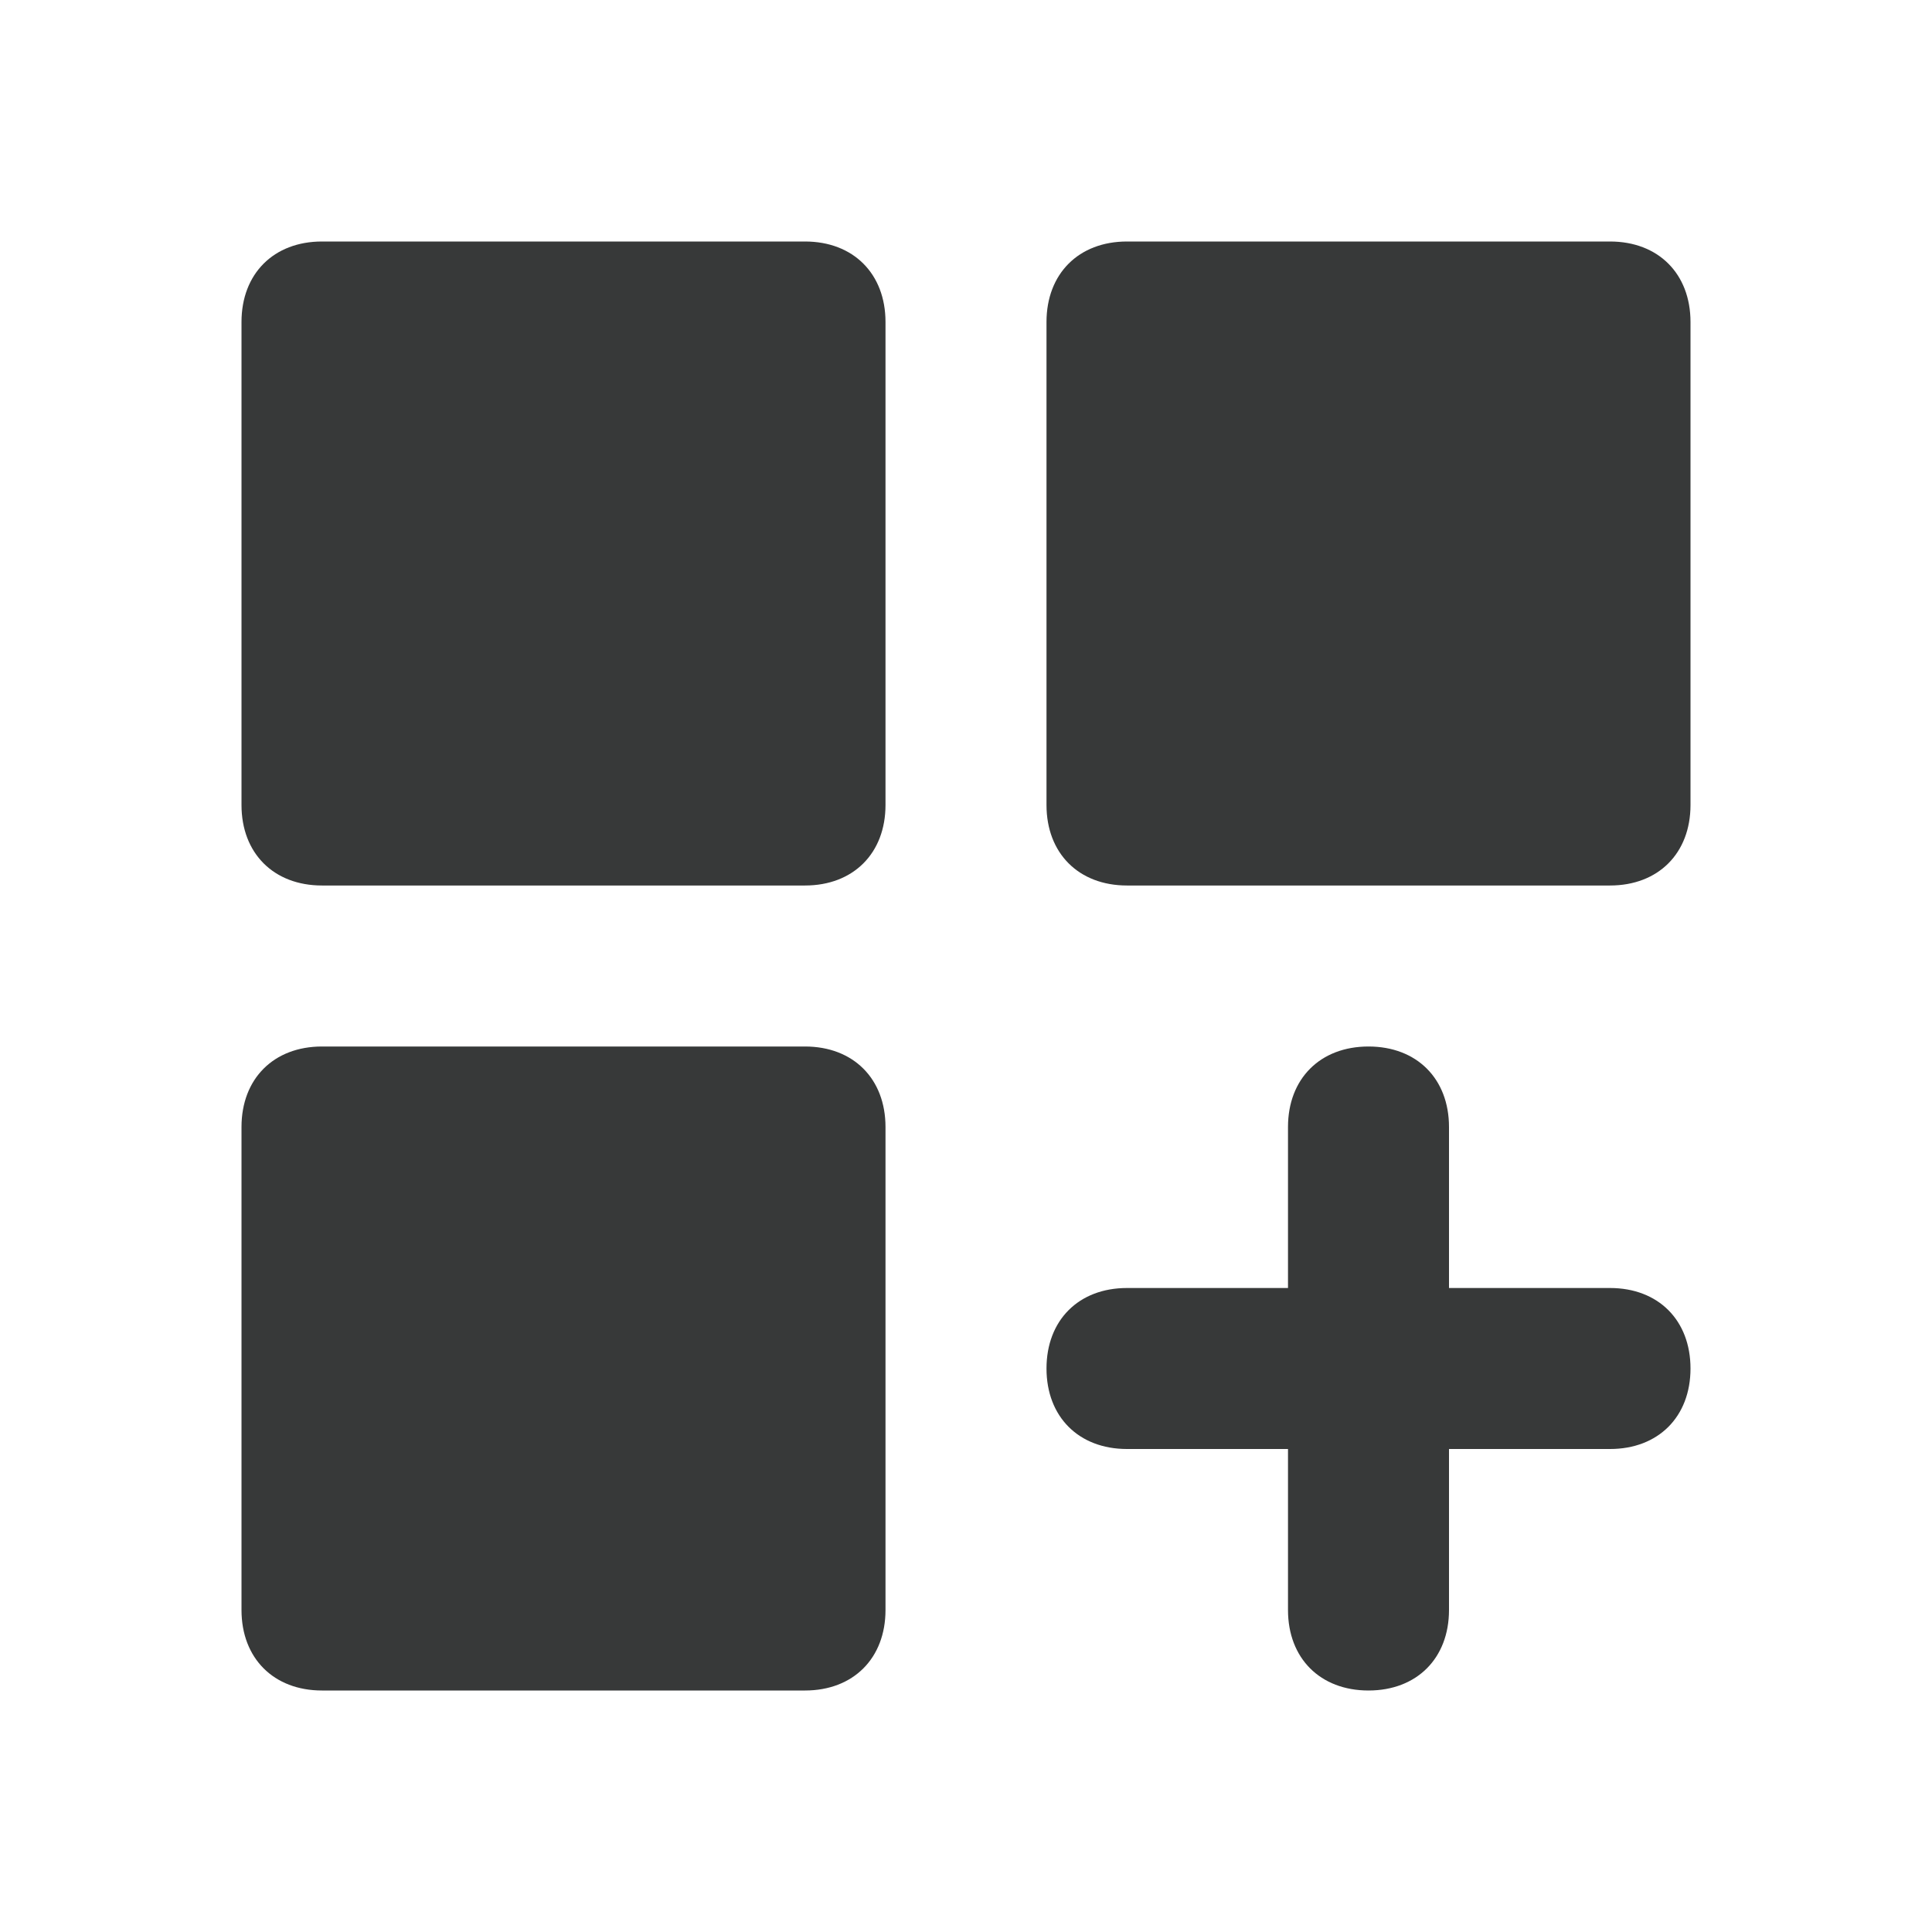<svg xmlns="http://www.w3.org/2000/svg" enable-background="new 0 0 24 24" viewBox="0 0 24 24" id="Dashboard"><path d="M10,13H4c-0.6,0-1,0.4-1,1v6c0,0.6,0.4,1,1,1h6c0.6,0,1-0.4,1-1v-6C11,13.4,10.6,13,10,13z M10,3H4C3.4,3,3,3.4,3,4v6
	c0,0.6,0.4,1,1,1h6c0.6,0,1-0.4,1-1V4C11,3.4,10.6,3,10,3z M20,16h-2v-2c0-0.6-0.4-1-1-1s-1,0.4-1,1v2h-2c-0.6,0-1,0.4-1,1
	s0.4,1,1,1h2v2c0,0.6,0.4,1,1,1s1-0.4,1-1v-2h2c0.6,0,1-0.4,1-1S20.6,16,20,16z M20,3h-6c-0.6,0-1,0.4-1,1v6c0,0.6,0.4,1,1,1h6
	c0.6,0,1-0.4,1-1V4C21,3.4,20.6,3,20,3z" fill="#373939" class="color000000 svgShape"></path></svg>